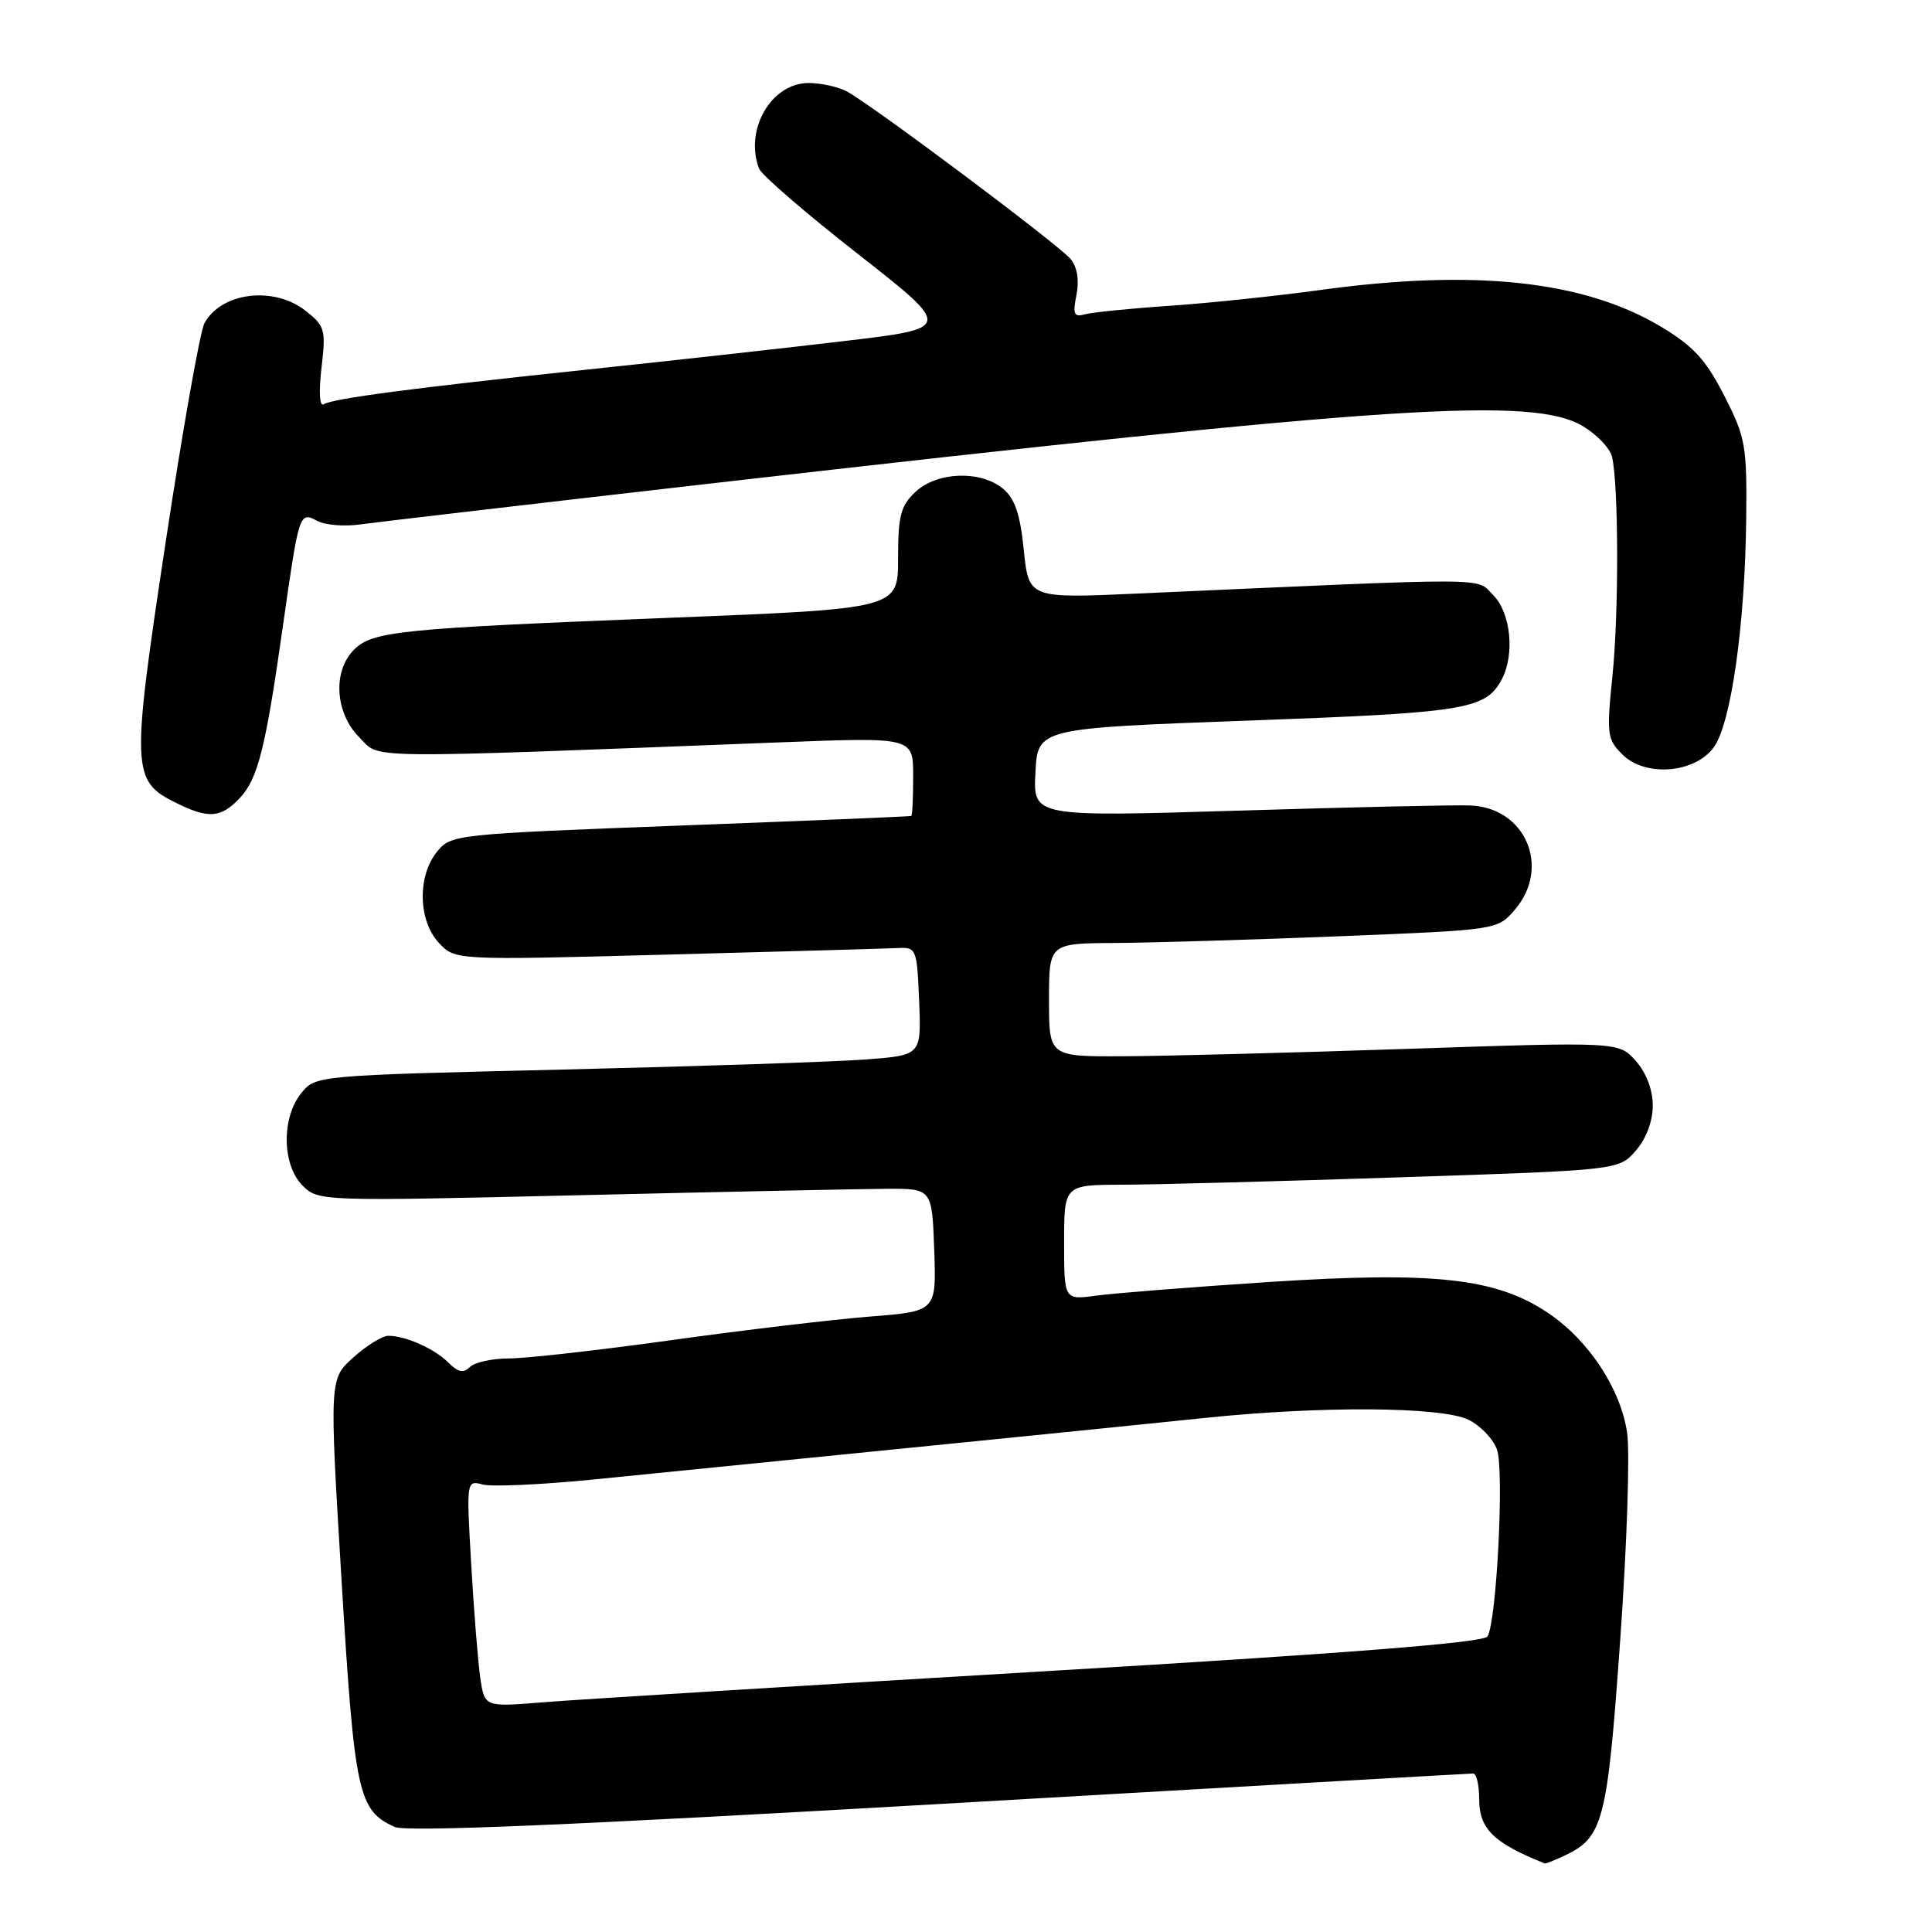 <?xml version="1.0" encoding="UTF-8" standalone="no"?>
<!DOCTYPE svg PUBLIC "-//W3C//DTD SVG 1.1//EN" "http://www.w3.org/Graphics/SVG/1.1/DTD/svg11.dtd" >
<svg xmlns="http://www.w3.org/2000/svg" xmlns:xlink="http://www.w3.org/1999/xlink" version="1.1" viewBox="0 0 256 256">
 <g >
 <path fill="currentColor"
d=" M 207.20 245.93 C 212.45 243.49 212.97 241.50 214.69 217.26 C 215.58 204.74 215.99 192.40 215.60 189.83 C 214.72 183.97 210.50 177.58 205.11 173.96 C 198.24 169.35 190.08 168.45 168.18 169.87 C 157.91 170.54 147.59 171.36 145.25 171.68 C 141.00 172.26 141.00 172.26 141.00 164.63 C 141.00 157.00 141.00 157.00 148.75 156.98 C 153.01 156.97 169.55 156.53 185.50 156.00 C 214.50 155.05 214.50 155.05 216.75 152.47 C 218.13 150.88 219.00 148.58 219.00 146.50 C 219.00 144.40 218.14 142.14 216.75 140.58 C 214.50 138.04 214.50 138.04 186.50 138.98 C 171.10 139.50 154.11 139.94 148.75 139.96 C 139.00 140.00 139.00 140.00 139.00 132.50 C 139.00 125.00 139.00 125.00 147.75 124.95 C 152.56 124.92 165.93 124.52 177.46 124.06 C 198.41 123.22 198.41 123.22 200.71 120.56 C 205.52 114.96 202.18 107.05 194.87 106.73 C 193.02 106.64 179.21 106.95 164.20 107.41 C 136.89 108.24 136.89 108.24 137.20 102.37 C 137.50 96.50 137.50 96.50 165.50 95.48 C 194.26 94.43 196.85 94.01 198.98 90.04 C 200.75 86.73 200.19 81.19 197.85 78.85 C 195.49 76.49 198.79 76.50 150.91 78.64 C 136.32 79.30 136.32 79.30 135.66 72.90 C 135.18 68.12 134.48 66.06 132.90 64.75 C 129.91 62.29 124.17 62.50 121.31 65.17 C 119.34 67.02 119.00 68.34 119.00 74.00 C 119.00 80.66 119.00 80.66 88.75 81.86 C 52.75 83.29 49.37 83.63 46.89 86.11 C 44.06 88.94 44.40 94.49 47.61 97.70 C 50.50 100.59 46.77 100.55 103.75 98.35 C 121.00 97.69 121.00 97.69 121.00 102.84 C 121.00 105.68 120.89 108.05 120.75 108.12 C 120.61 108.19 106.84 108.76 90.14 109.39 C 60.18 110.53 59.76 110.57 57.89 112.88 C 55.29 116.10 55.41 121.99 58.15 124.93 C 60.30 127.24 60.30 127.24 88.40 126.49 C 103.85 126.08 117.62 125.69 119.00 125.62 C 121.42 125.50 121.51 125.73 121.79 132.66 C 122.08 139.82 122.08 139.82 114.79 140.38 C 110.78 140.69 92.72 141.29 74.66 141.72 C 41.82 142.50 41.82 142.50 39.91 144.86 C 37.28 148.11 37.37 154.37 40.09 157.09 C 42.17 159.17 42.46 159.18 76.84 158.37 C 95.90 157.92 114.20 157.54 117.50 157.52 C 123.50 157.50 123.50 157.50 123.79 165.63 C 124.08 173.76 124.08 173.76 115.29 174.45 C 110.45 174.83 98.63 176.23 89.01 177.57 C 79.39 178.91 69.69 180.00 67.46 180.00 C 65.23 180.00 62.89 180.51 62.26 181.14 C 61.42 181.98 60.69 181.84 59.41 180.55 C 57.56 178.70 53.75 177.00 51.45 177.00 C 50.67 177.00 48.59 178.28 46.84 179.85 C 43.64 182.71 43.64 182.71 45.26 209.44 C 46.98 237.71 47.45 239.89 52.30 242.08 C 53.83 242.77 75.95 241.84 124.45 239.04 C 162.92 236.82 194.76 235.00 195.20 235.00 C 195.64 235.00 196.00 236.52 196.00 238.38 C 196.00 242.34 197.88 244.19 204.70 246.92 C 204.81 246.96 205.94 246.52 207.20 245.93 Z  M 31.77 105.75 C 34.18 103.18 35.19 99.16 37.48 83.00 C 39.62 67.93 39.67 67.75 42.03 69.02 C 43.08 69.58 45.64 69.79 47.72 69.49 C 49.80 69.20 70.85 66.74 94.50 64.03 C 184.68 53.70 203.14 52.49 209.79 56.50 C 211.60 57.59 213.31 59.38 213.59 60.49 C 214.48 64.07 214.52 81.28 213.65 89.65 C 212.87 97.27 212.95 97.95 214.96 99.96 C 218.00 103.00 224.59 102.48 227.10 99.00 C 229.37 95.86 231.21 82.90 231.38 68.93 C 231.49 59.01 231.31 57.99 228.47 52.43 C 226.04 47.67 224.39 45.87 220.11 43.30 C 209.88 37.18 195.39 35.62 174.92 38.43 C 169.19 39.22 160.22 40.16 155.00 40.52 C 149.78 40.87 144.72 41.38 143.76 41.65 C 142.30 42.05 142.12 41.64 142.64 39.07 C 143.02 37.13 142.74 35.39 141.87 34.33 C 140.36 32.48 115.56 13.91 112.22 12.12 C 111.07 11.50 108.78 11.00 107.14 11.00 C 102.19 11.00 98.61 17.20 100.58 22.35 C 100.90 23.18 106.80 28.28 113.70 33.67 C 126.23 43.49 126.23 43.49 111.87 45.19 C 103.97 46.13 88.72 47.82 78.00 48.95 C 54.80 51.40 44.13 52.80 42.88 53.57 C 42.34 53.91 42.23 51.92 42.60 48.74 C 43.20 43.68 43.06 43.19 40.48 41.17 C 36.27 37.86 29.28 38.73 27.08 42.85 C 26.51 43.92 24.19 57.02 21.93 71.97 C 17.37 102.12 17.43 103.48 23.34 106.39 C 27.64 108.52 29.28 108.39 31.77 105.75 Z  M 63.64 222.34 C 63.34 220.23 62.79 213.47 62.44 207.32 C 61.79 196.16 61.80 196.13 63.98 196.71 C 65.19 197.02 71.65 196.73 78.34 196.07 C 112.71 192.64 149.72 188.92 159.50 187.90 C 174.93 186.28 190.94 186.38 194.55 188.11 C 196.15 188.88 197.86 190.66 198.36 192.08 C 199.33 194.84 198.31 214.88 197.10 216.84 C 196.59 217.66 178.55 219.08 137.93 221.48 C 105.80 223.39 76.06 225.22 71.85 225.57 C 64.21 226.19 64.21 226.19 63.64 222.34 Z "/>
</g>
</svg>